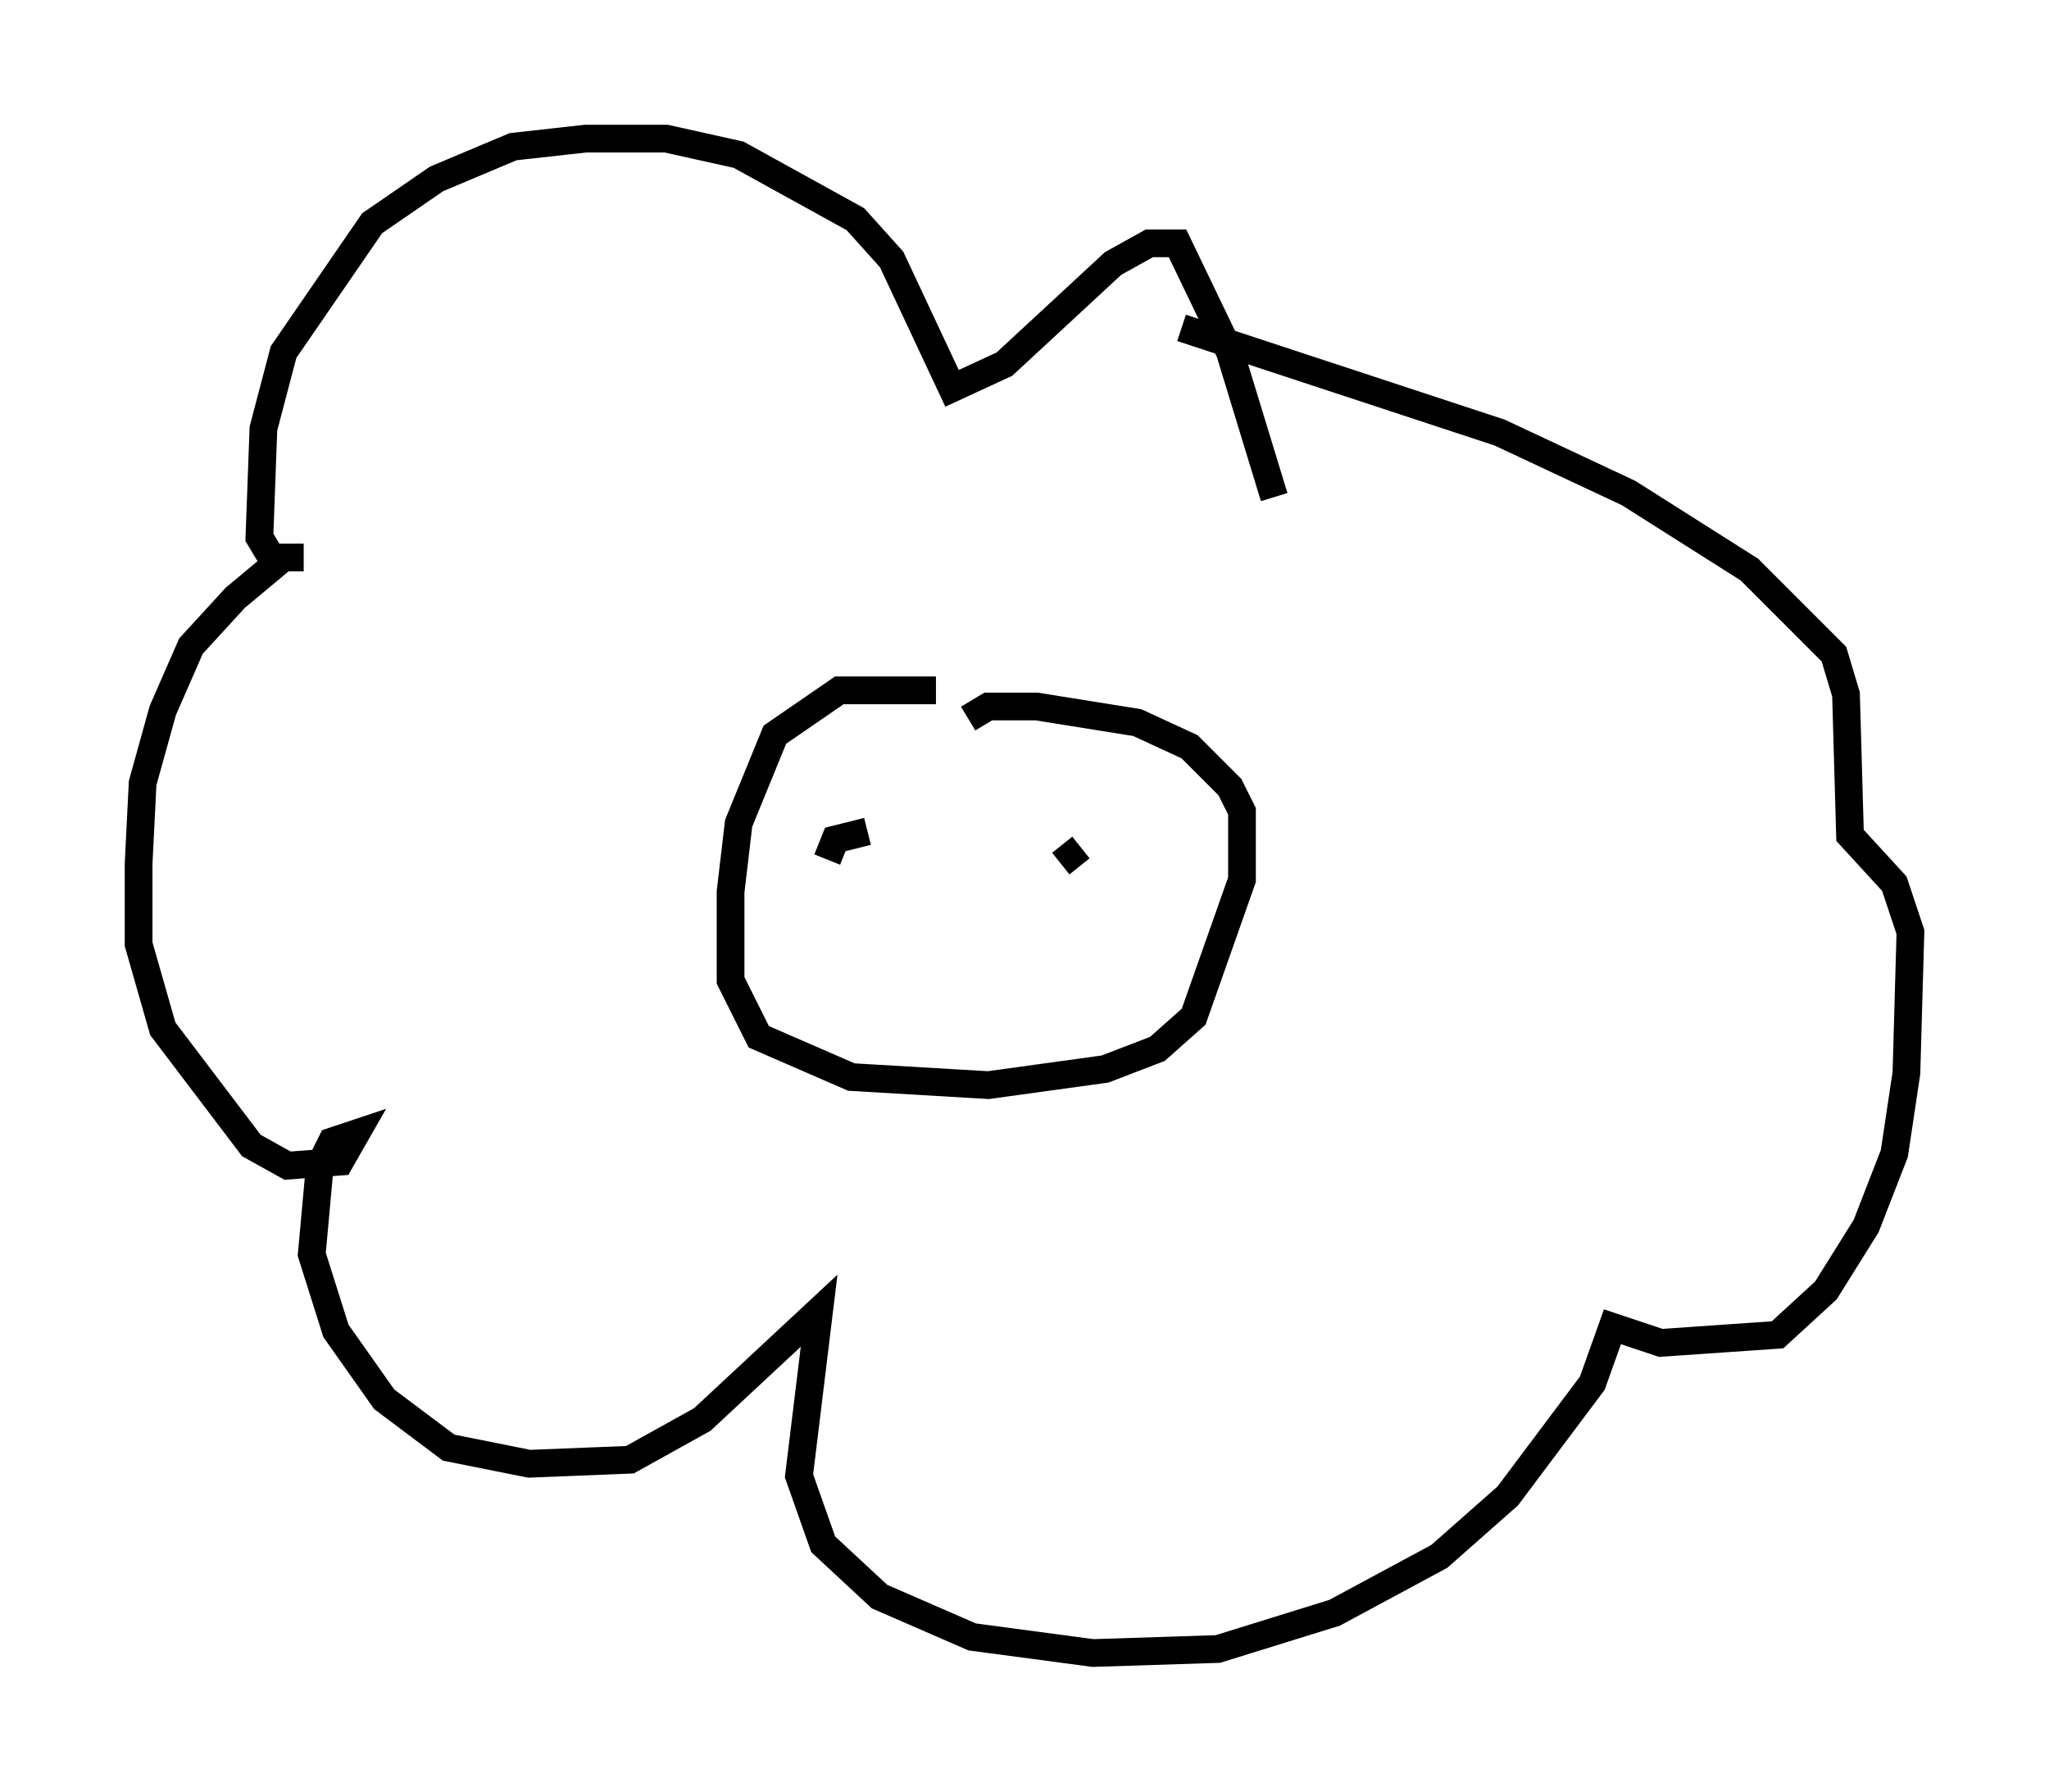 <?xml version="1.0" encoding="utf-8" ?>
<svg baseProfile="full" height="64.614" version="1.1" width="73.91" xmlns="http://www.w3.org/2000/svg" xmlns:ev="http://www.w3.org/2001/xml-events" xmlns:xlink="http://www.w3.org/1999/xlink"><defs /><rect fill="white" height="64.614" width="73.91" x="0" y="0" /><path d="M45.961, 19.525 m0.0, -1.598 l-1.598, -5.229 -1.888, -3.922 l-1.017, 0.0 -1.307, 0.726 l-3.922, 3.631 -1.888, 0.872 l-2.179, -4.648 -1.307, -1.453 l-4.212, -2.324 -2.615, -0.581 l-2.905, 0.0 -2.615, 0.291 l-2.76, 1.162 -2.324, 1.598 l-3.196, 4.648 -0.726, 2.76 l-0.145, 3.922 0.436, 0.726 l1.162, 0.0 -0.726, 0.0 l-1.743, 1.453 -1.598, 1.743 l-1.017, 2.324 -0.726, 2.615 l-0.145, 2.905 0.0, 2.905 l0.872, 3.05 3.196, 4.212 l1.307, 0.726 1.888, -0.145 l0.581, -1.017 -0.872, 0.291 l-0.436, 0.872 -0.291, 3.196 l0.872, 2.76 1.743, 2.469 l2.324, 1.743 2.905, 0.581 l3.631, -0.145 2.615, -1.453 l4.212, -3.922 -0.726, 5.955 l0.872, 2.469 2.034, 1.888 l3.341, 1.453 4.358, 0.581 l4.503, -0.145 4.212, -1.307 l3.777, -2.034 2.469, -2.179 l3.05, -4.067 0.726, -2.034 l1.743, 0.581 4.212, -0.291 l1.743, -1.598 1.453, -2.324 l1.017, -2.615 0.436, -2.905 l0.145, -5.084 -0.581, -1.743 l-1.598, -1.743 -0.145, -5.084 l-0.436, -1.453 -3.05, -3.05 l-4.358, -2.76 -4.648, -2.179 l-11.475, -3.777 m-8.86, 13.073 l-3.486, 0.0 -2.324, 1.598 l-1.307, 3.196 -0.291, 2.469 l0.0, 3.196 1.017, 2.034 l3.341, 1.453 4.939, 0.291 l4.212, -0.581 1.888, -0.726 l1.307, -1.162 1.743, -4.939 l0.0, -2.469 -0.436, -0.872 l-1.453, -1.453 -1.888, -0.872 l-3.631, -0.581 -1.743, 0.0 l-0.726, 0.436 m-4.358, 3.777 l0.0, 0.0 m7.263, 2.034 l0.0, 0.0 m-7.989, -0.726 l0.291, -0.726 1.162, -0.291 m6.972, 1.162 l0.726, -0.581 " fill="none" stroke="black" stroke-width="1" /></svg>